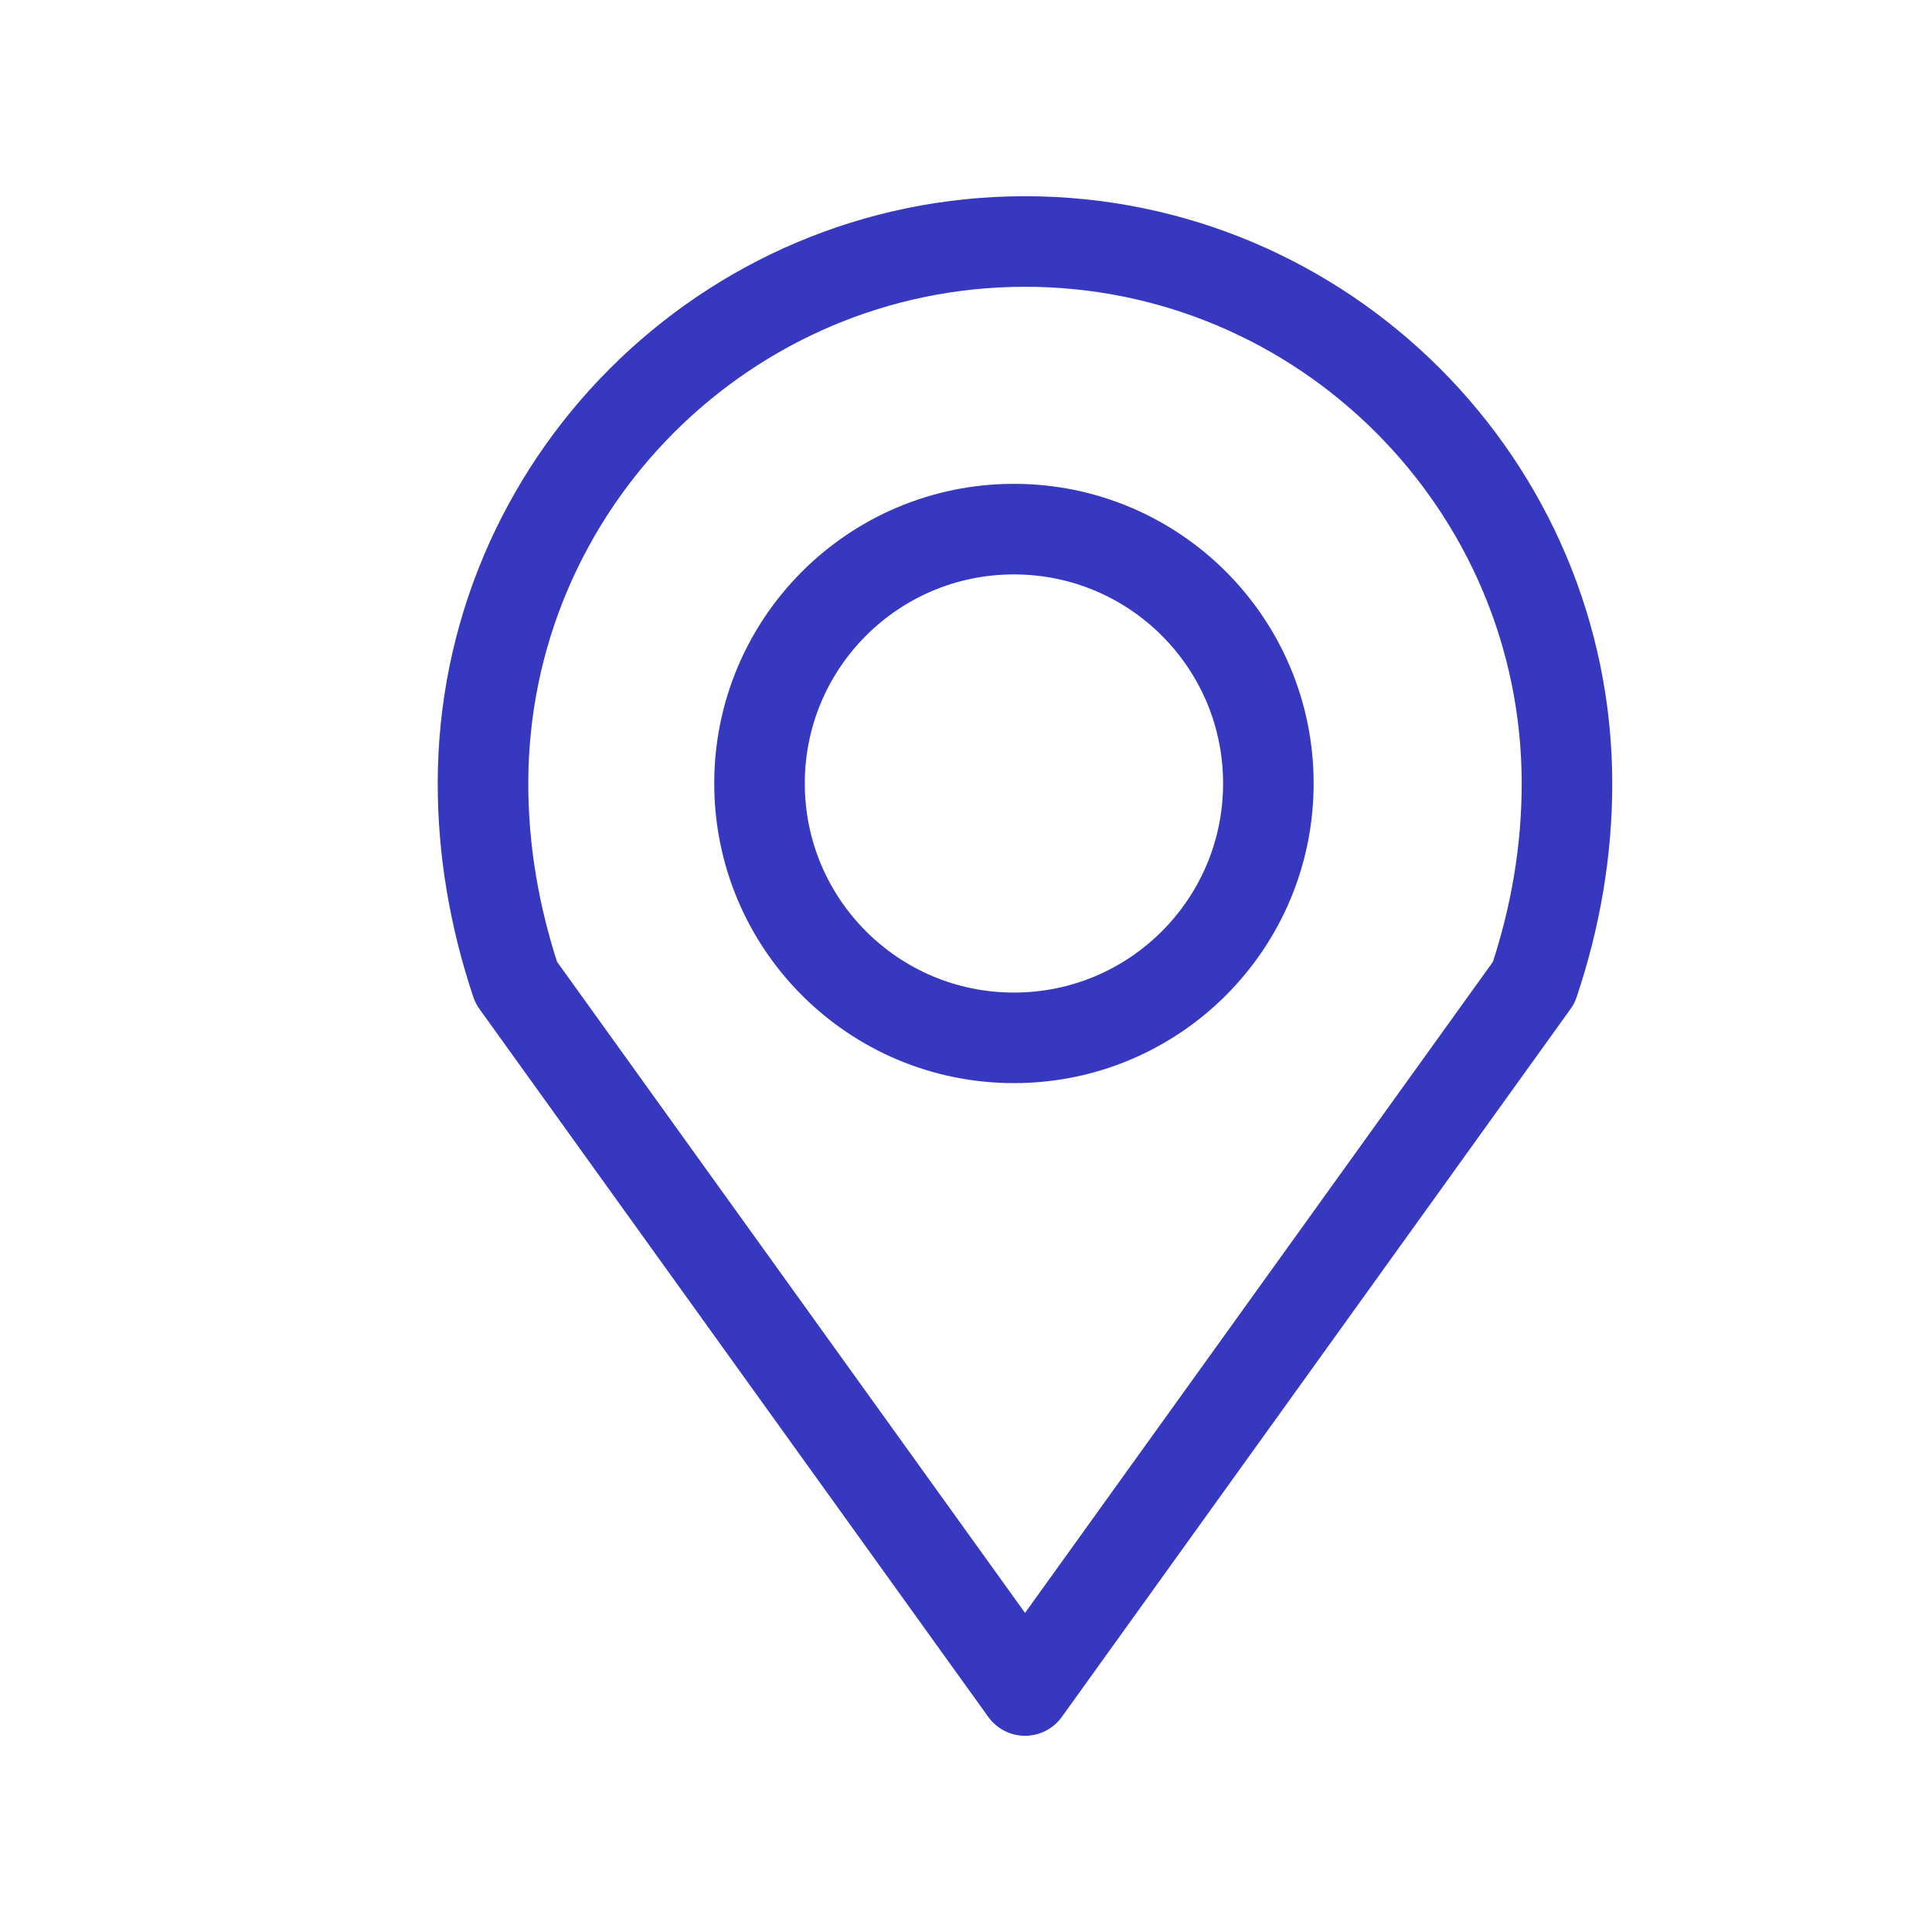 <svg width="16" height="16" viewBox="0 0 16 16" fill="none" xmlns="http://www.w3.org/2000/svg">
<path d="M8.397 8.595C9.561 8.595 10.504 7.652 10.504 6.488C10.504 5.325 9.561 4.382 8.397 4.382C7.233 4.382 6.29 5.325 6.29 6.488C6.29 7.652 7.233 8.595 8.397 8.595Z" stroke="#3738C0" stroke-width="0.75" stroke-miterlimit="10" stroke-linecap="round" stroke-linejoin="round"/>
<path d="M4.275 8.137C4.092 7.588 4 7.038 4 6.489C4 4.015 6.015 2 8.489 2C10.962 2 12.977 4.015 12.977 6.489C12.977 7.038 12.886 7.588 12.702 8.137L8.489 14L4.275 8.137Z" stroke="#3738C0" stroke-width="0.75" stroke-miterlimit="10" stroke-linecap="round" stroke-linejoin="round"/>
</svg>
